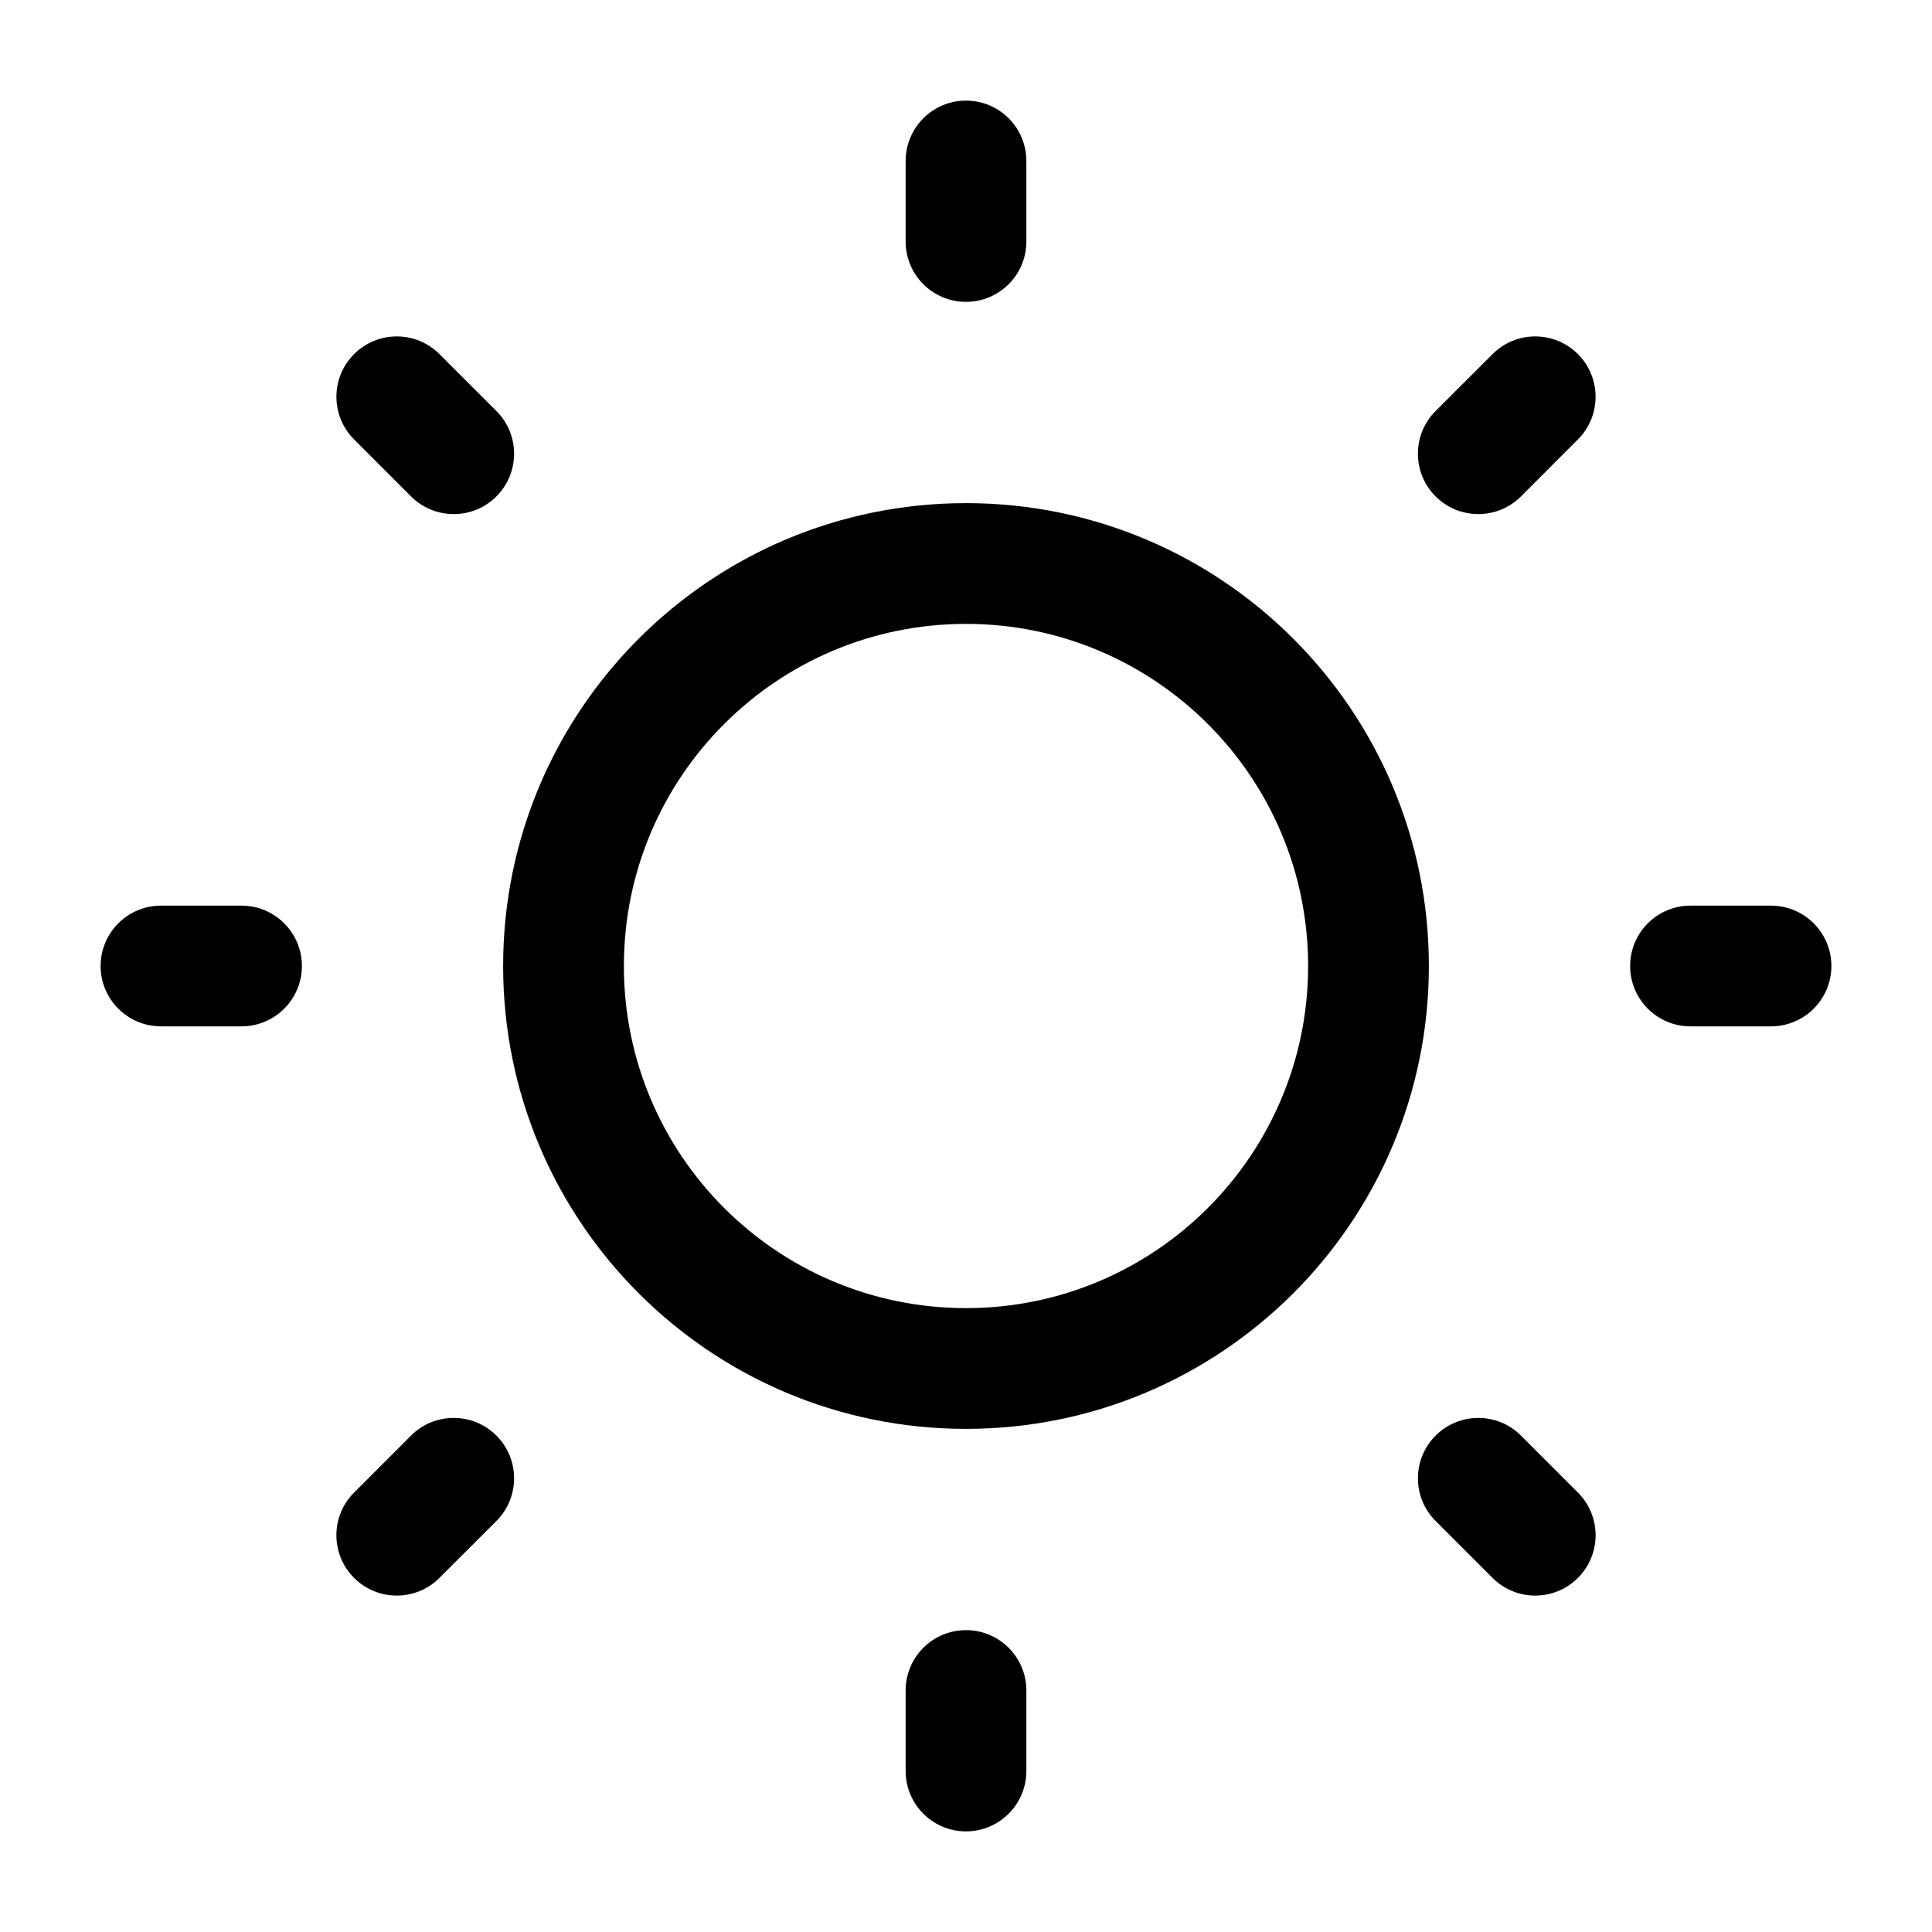 <svg width="50" height="50" viewBox="0 0 50 50" fill="none" xmlns="http://www.w3.org/2000/svg">
<path d="M25 2.604C25.863 2.604 26.562 3.304 26.562 4.167V6.25C26.562 7.113 25.863 7.812 25 7.812C24.137 7.812 23.438 7.113 23.438 6.25V4.167C23.438 3.304 24.137 2.604 25 2.604Z" fill="black"/>
<path fill-rule="evenodd" clip-rule="evenodd" d="M13.021 25C13.021 18.384 18.384 13.021 25 13.021C31.616 13.021 36.979 18.384 36.979 25C36.979 31.616 31.616 36.979 25 36.979C18.384 36.979 13.021 31.616 13.021 25ZM25 16.146C20.11 16.146 16.146 20.11 16.146 25C16.146 29.89 20.11 33.854 25 33.854C29.89 33.854 33.854 29.89 33.854 25C33.854 20.11 29.89 16.146 25 16.146Z" fill="black"/>
<path d="M11.373 9.164C10.763 8.554 9.774 8.554 9.164 9.164C8.554 9.774 8.554 10.763 9.164 11.373L10.637 12.847C11.247 13.457 12.236 13.457 12.847 12.847C13.457 12.236 13.457 11.247 12.847 10.637L11.373 9.164Z" fill="black"/>
<path d="M47.396 25C47.396 25.863 46.696 26.562 45.833 26.562H43.75C42.887 26.562 42.188 25.863 42.188 25C42.188 24.137 42.887 23.438 43.75 23.438H45.833C46.696 23.438 47.396 24.137 47.396 25Z" fill="black"/>
<path d="M40.836 11.373C41.446 10.763 41.446 9.774 40.836 9.164C40.226 8.554 39.237 8.554 38.627 9.164L37.153 10.637C36.543 11.247 36.543 12.236 37.153 12.847C37.764 13.457 38.753 13.457 39.363 12.847L40.836 11.373Z" fill="black"/>
<path d="M25 42.188C25.863 42.188 26.562 42.887 26.562 43.75V45.833C26.562 46.696 25.863 47.396 25 47.396C24.137 47.396 23.438 46.696 23.438 45.833V43.75C23.438 42.887 24.137 42.188 25 42.188Z" fill="black"/>
<path d="M39.363 37.153C38.753 36.543 37.764 36.543 37.154 37.153C36.543 37.764 36.543 38.753 37.154 39.363L38.627 40.836C39.237 41.446 40.226 41.446 40.836 40.836C41.447 40.226 41.447 39.237 40.836 38.627L39.363 37.153Z" fill="black"/>
<path d="M7.813 25C7.813 25.863 7.113 26.562 6.25 26.562H4.167C3.304 26.562 2.604 25.863 2.604 25C2.604 24.137 3.304 23.438 4.167 23.438H6.25C7.113 23.438 7.813 24.137 7.813 25Z" fill="black"/>
<path d="M12.847 39.363C13.457 38.753 13.457 37.764 12.847 37.153C12.236 36.543 11.247 36.543 10.637 37.153L9.164 38.627C8.553 39.237 8.553 40.226 9.164 40.836C9.774 41.446 10.763 41.446 11.373 40.836L12.847 39.363Z" fill="black"/>
</svg>
